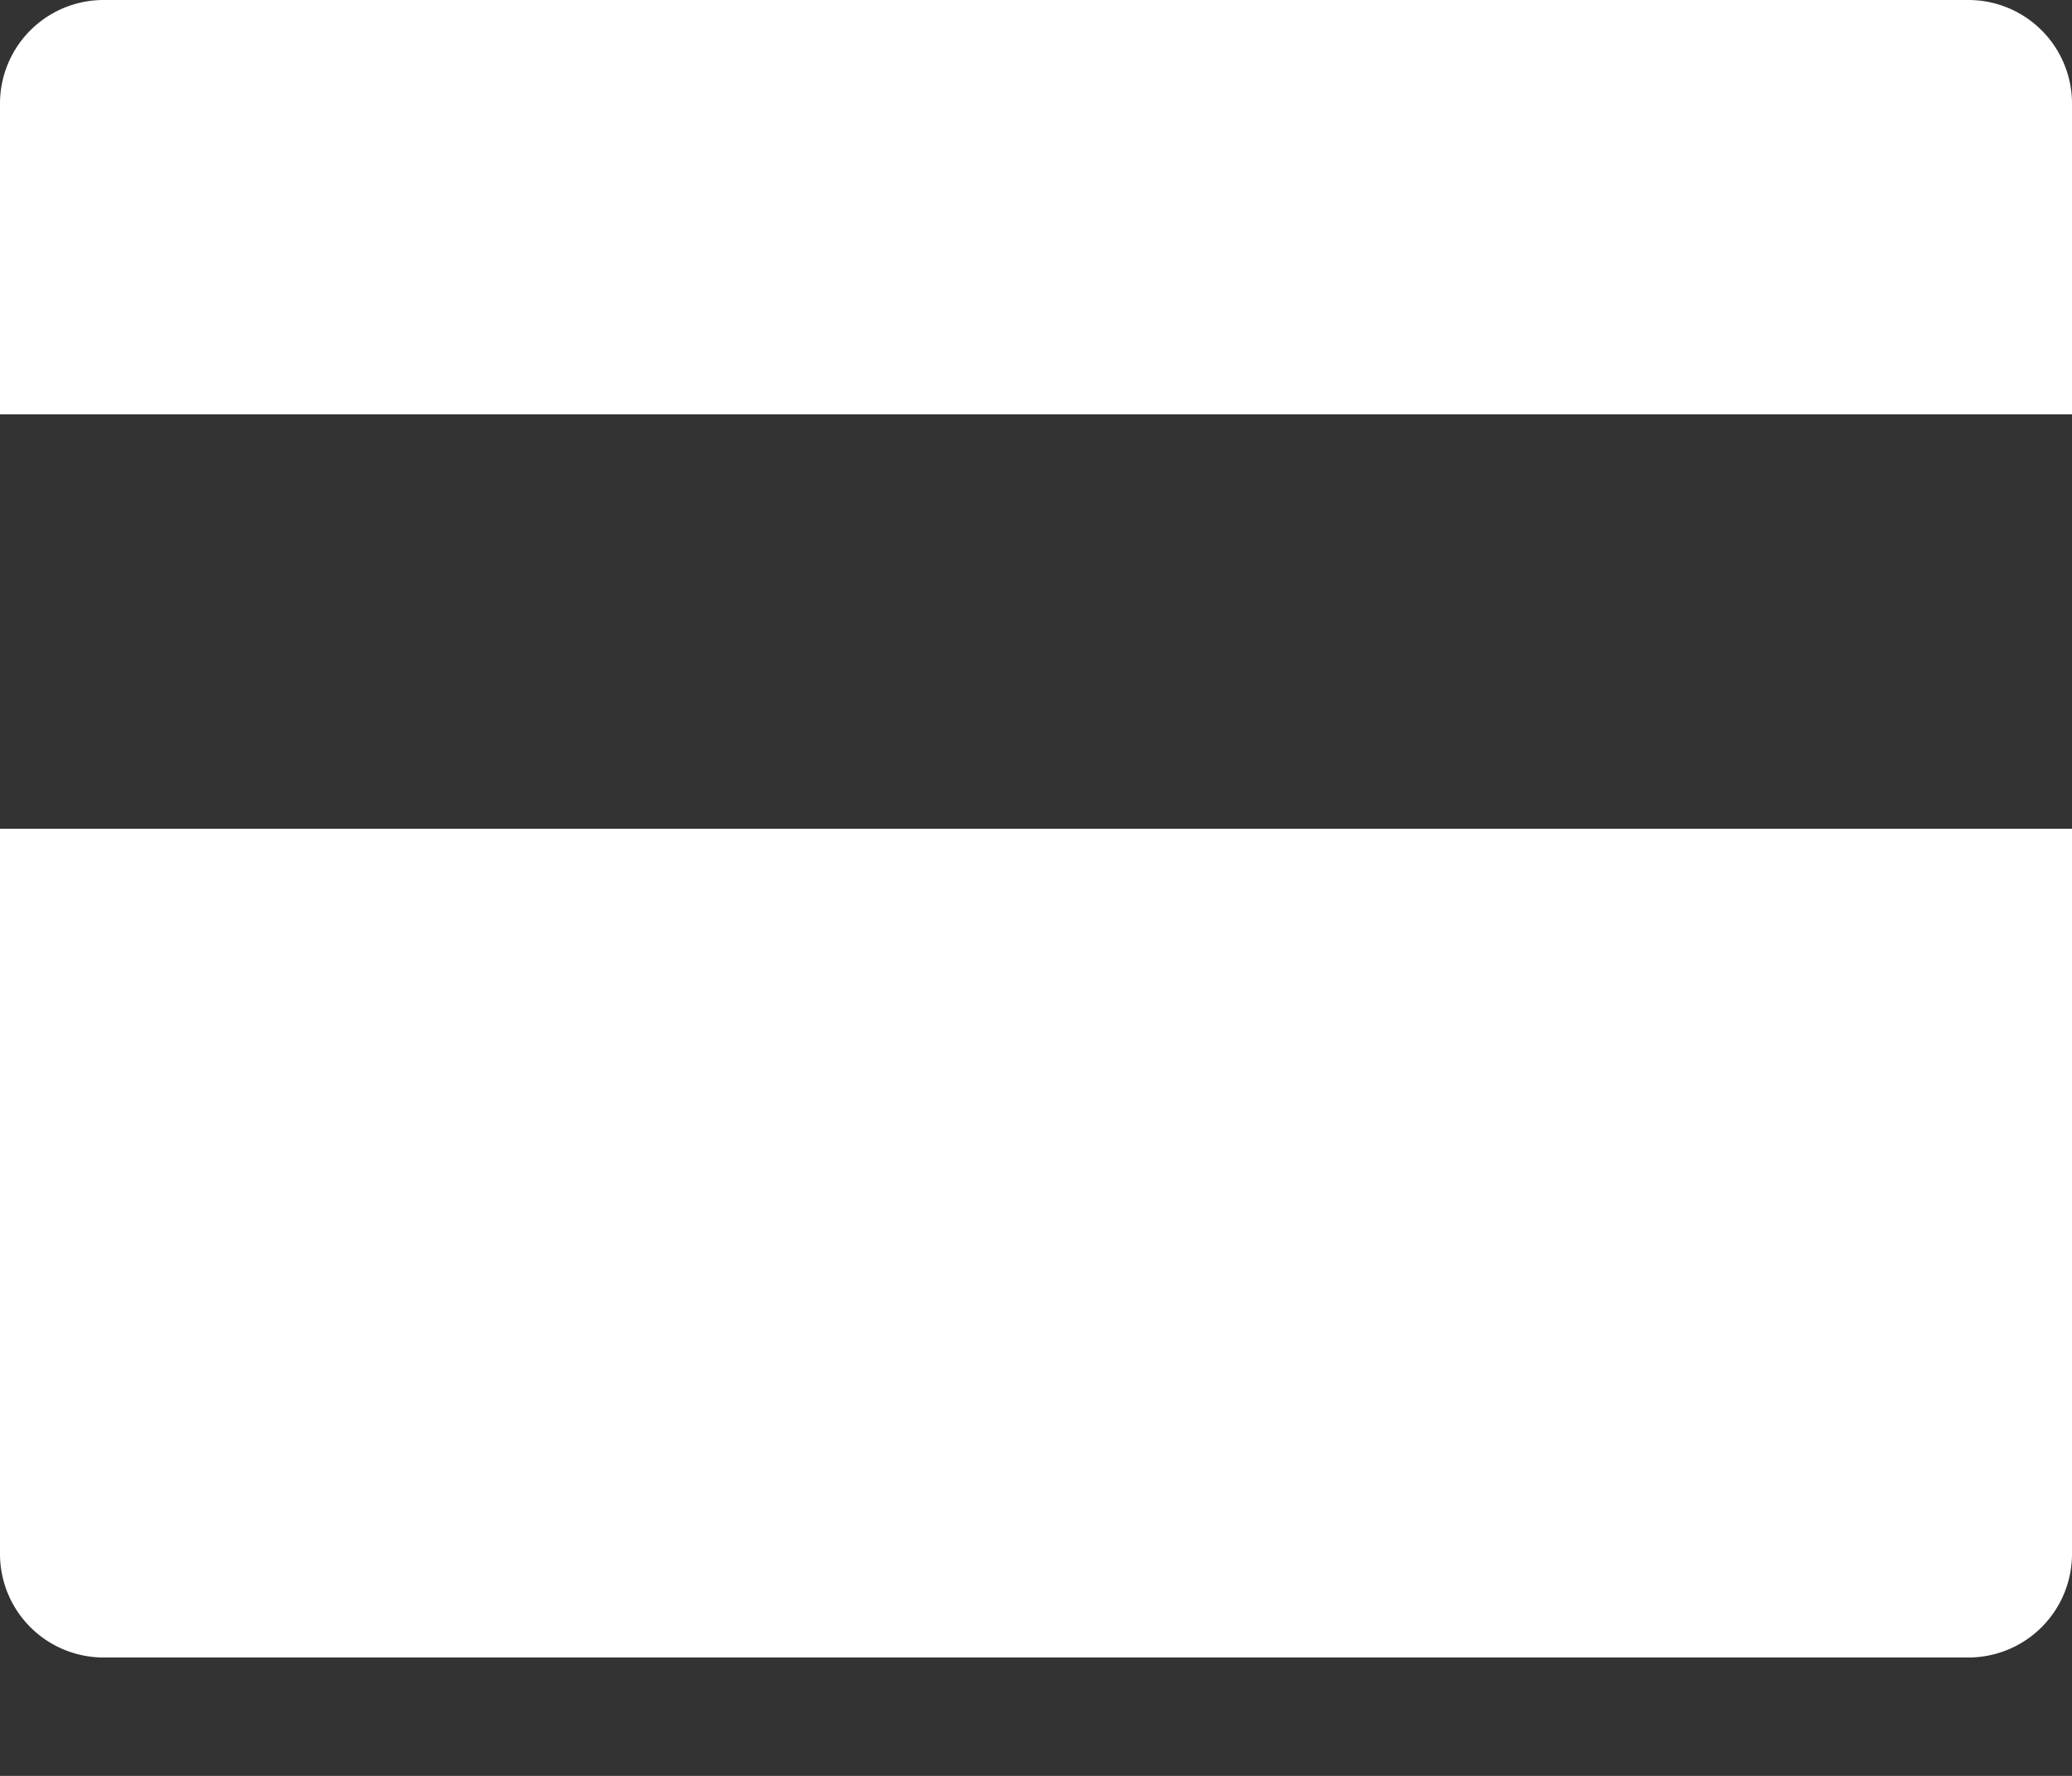 <svg width="14" height="12" viewBox="0 0 14 12" xmlns="http://www.w3.org/2000/svg"><rect x="0" y="0" width="14" height="12" fill="#333333" stroke="none"/><title>go_pay_ico</title><path d="M14 2.8V.7a.7.7 0 0 0-.7-.7H.7a.7.7 0 0 0-.7.7v2.1h14zM0 5.6v4.9a.7.7 0 0 0 .7.7h12.6a.7.7 0 0 0 .7-.7V5.6H0z" fill="#FFF" fill-rule="evenodd"/></svg>
